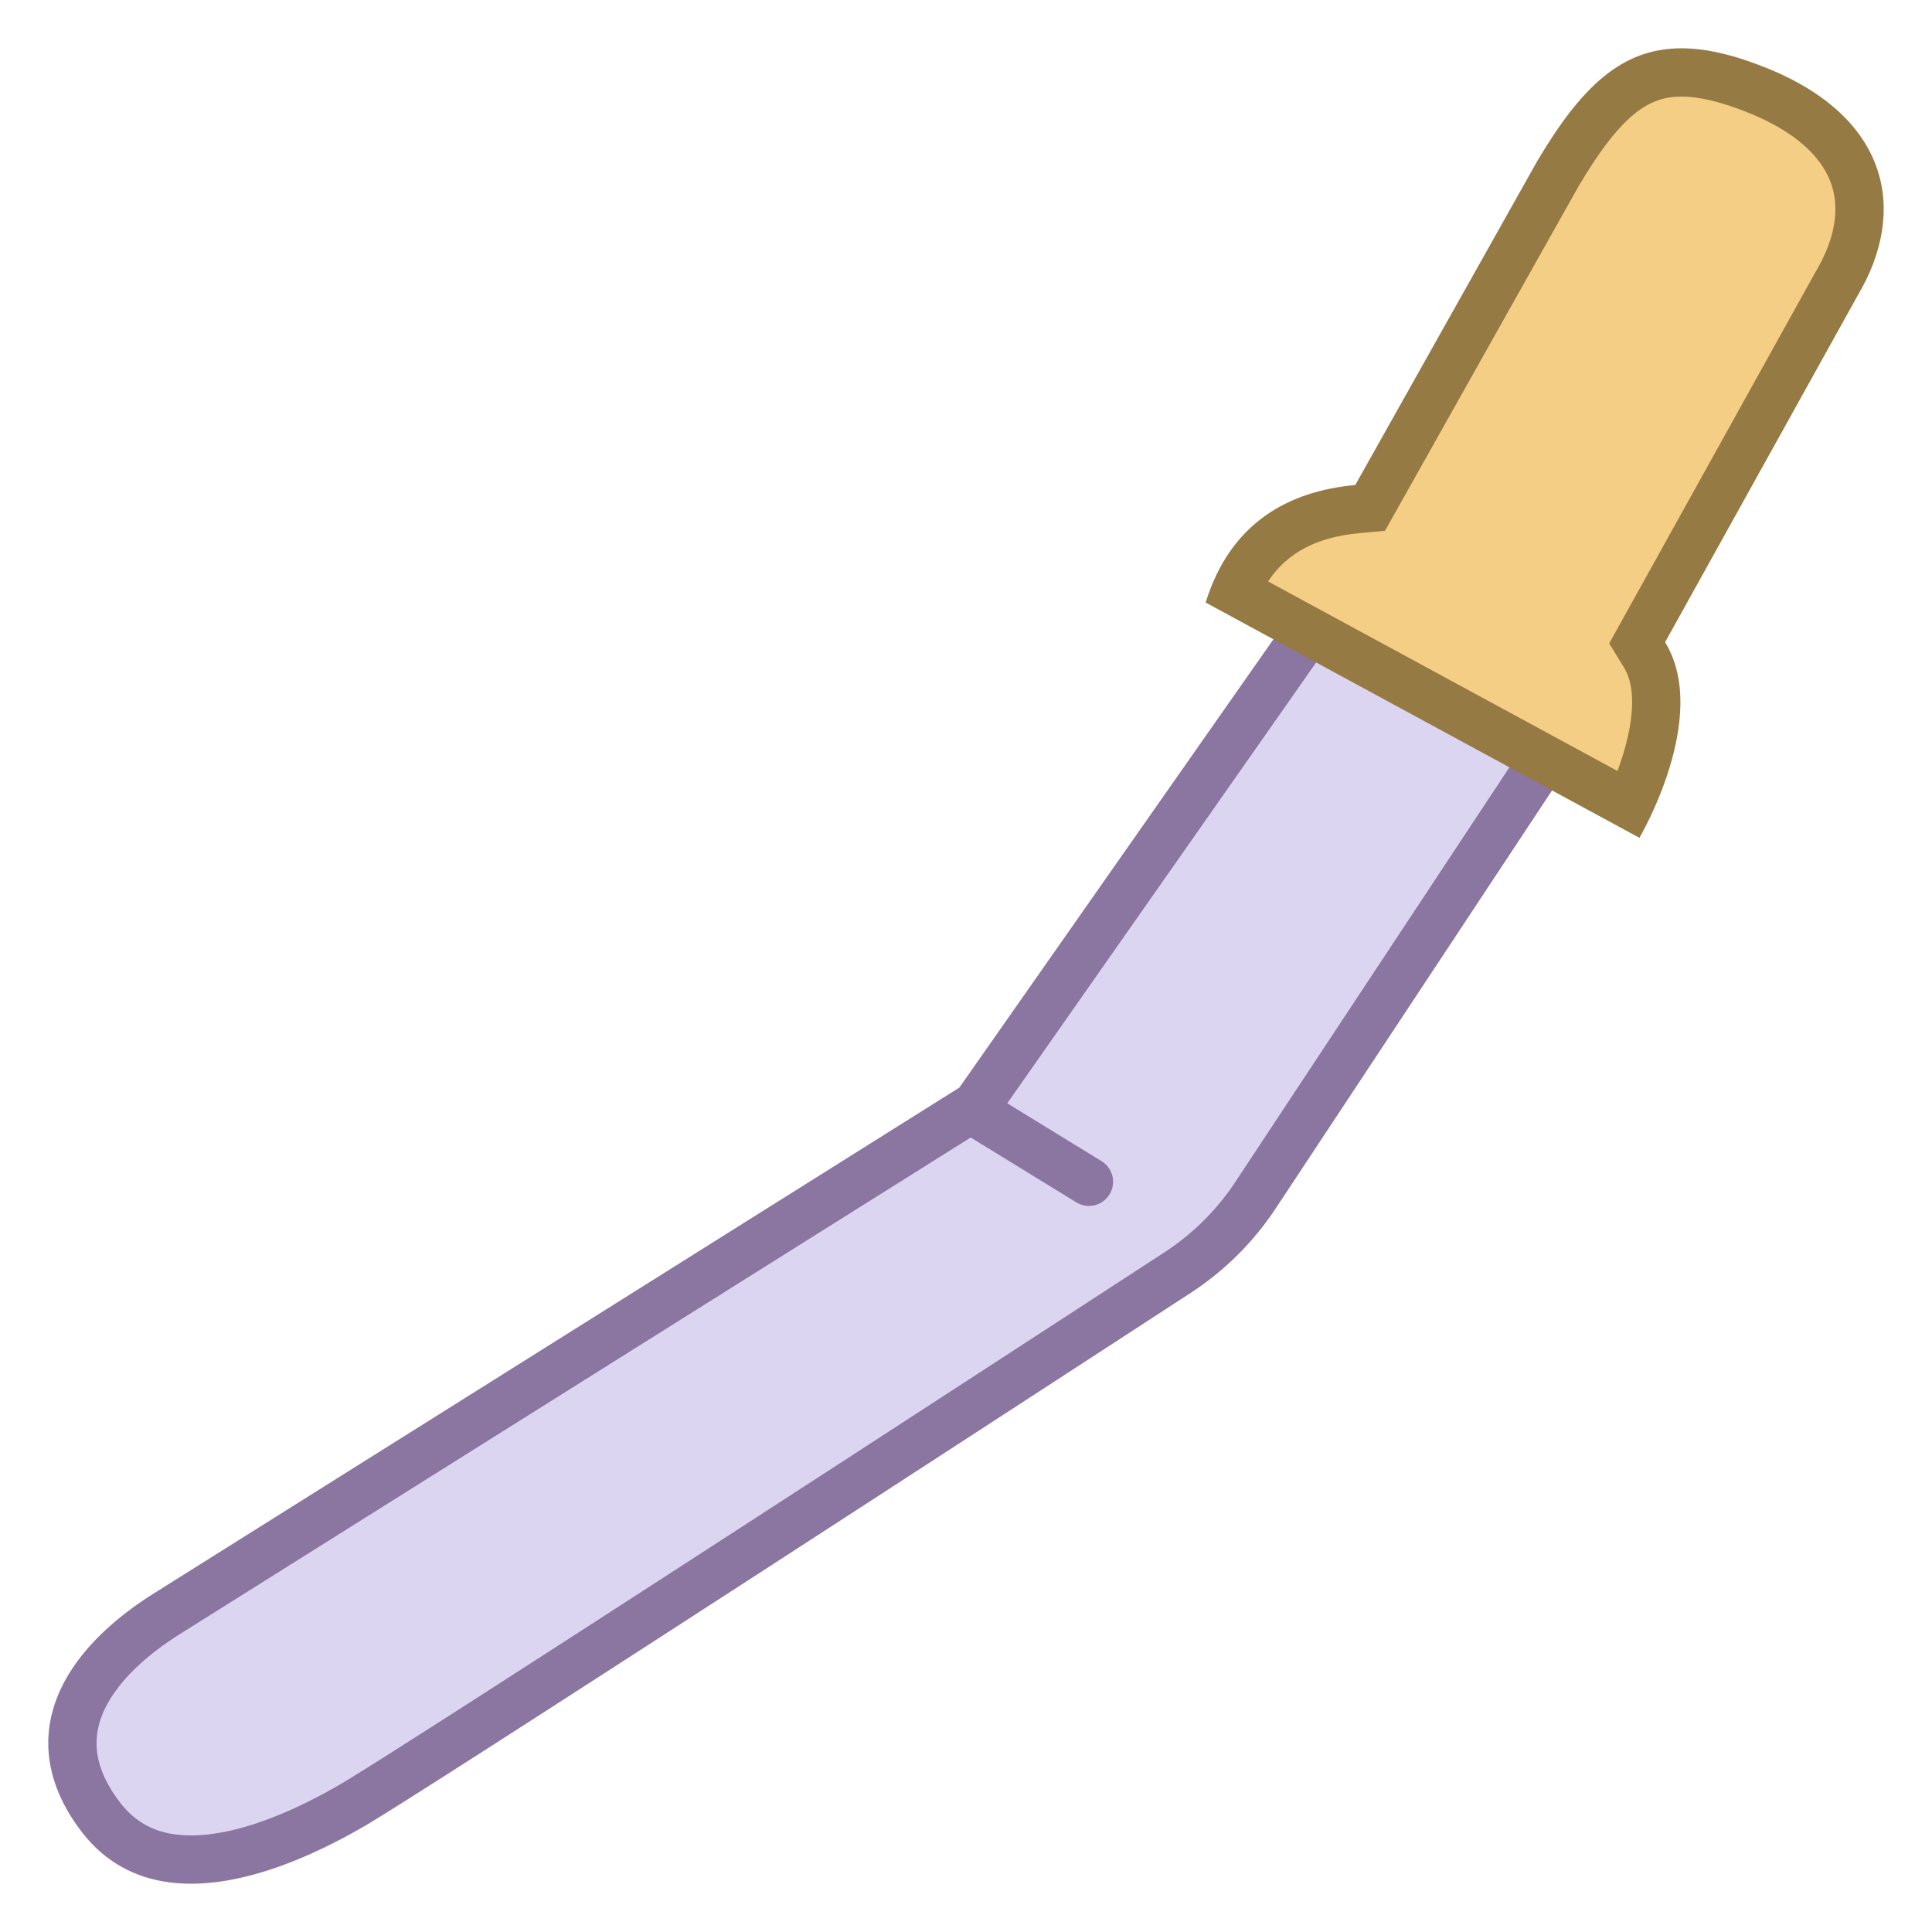 <svg viewBox="0 0 40 40" xmlns="http://www.w3.org/2000/svg"><path d="M3.956 38.5c-.812 0-1.429-.295-1.886-.902-.469-.623-.65-1.251-.537-1.867.149-.818.812-1.619 1.915-2.315l16.766-10.528 7.213-10.295 4.891 2.589L26 24.736a5.588 5.588 0 01-1.624 1.614C20.674 28.76 8.498 36.679 7.284 37.382 6.021 38.113 4.87 38.5 3.956 38.5z" fill="#dcd5f2"></path><path d="M27.582 13.241l4.013 2.125-6.012 9.094a5.093 5.093 0 01-1.479 1.471C20.405 28.339 8.241 36.25 7.033 36.949 5.846 37.637 4.782 38 3.956 38c-.653 0-1.126-.223-1.487-.703-.387-.514-.532-.997-.445-1.476.122-.667.722-1.371 1.688-1.981l16.681-10.475.171-.108.116-.166 6.902-9.85m-.312-1.297l-7.408 10.574L3.18 32.993C1.031 34.35.357 36.155 1.67 37.898 2.262 38.683 3.061 39 3.956 39c1.118 0 2.385-.494 3.578-1.185 1.23-.712 13.41-8.634 17.115-11.045a6.119 6.119 0 001.768-1.758l6.62-10.014-5.767-3.054z" fill="#8b75a1"></path><path d="M25.579 12.241c.441-1.03 1.271-1.588 2.525-1.702l.262-.024 3.896-6.934c.886-1.495 1.603-2.081 2.551-2.081.444 0 .964.124 1.59.377 1.05.426 1.738 1.042 1.988 1.781.283.839-.035 1.655-.353 2.192l-4.143 7.458.152.249c.536.875.073 2.29-.312 3.107l-8.156-4.423z" fill="#f5ce85"></path><path d="M34.813 2c.378 0 .837.112 1.403.341.911.369 1.5.88 1.701 1.477.223.659-.045 1.331-.322 1.801L33.6 12.811l-.283.51.305.498c.32.522.136 1.416-.134 2.143l-7.234-3.924c.395-.598 1.013-.92 1.896-1l.524-.048.258-.458 3.756-6.685C33.598 2.309 34.176 2 34.813 2m0-1c-1.239 0-2.075.798-2.987 2.337l-3.767 6.705c-1.39.126-2.591.79-3.097 2.433l8.98 4.871s1.48-2.501.532-4.05l3.995-7.192c1.028-1.74.646-3.667-1.878-4.69C35.907 1.137 35.325 1 34.813 1z" fill="#967a44"></path><path d="M22.545 24.467l-2.241-1.376" fill="#dcd5f2" stroke="#8b75a1" stroke-linecap="round" stroke-miterlimit="10"></path></svg>